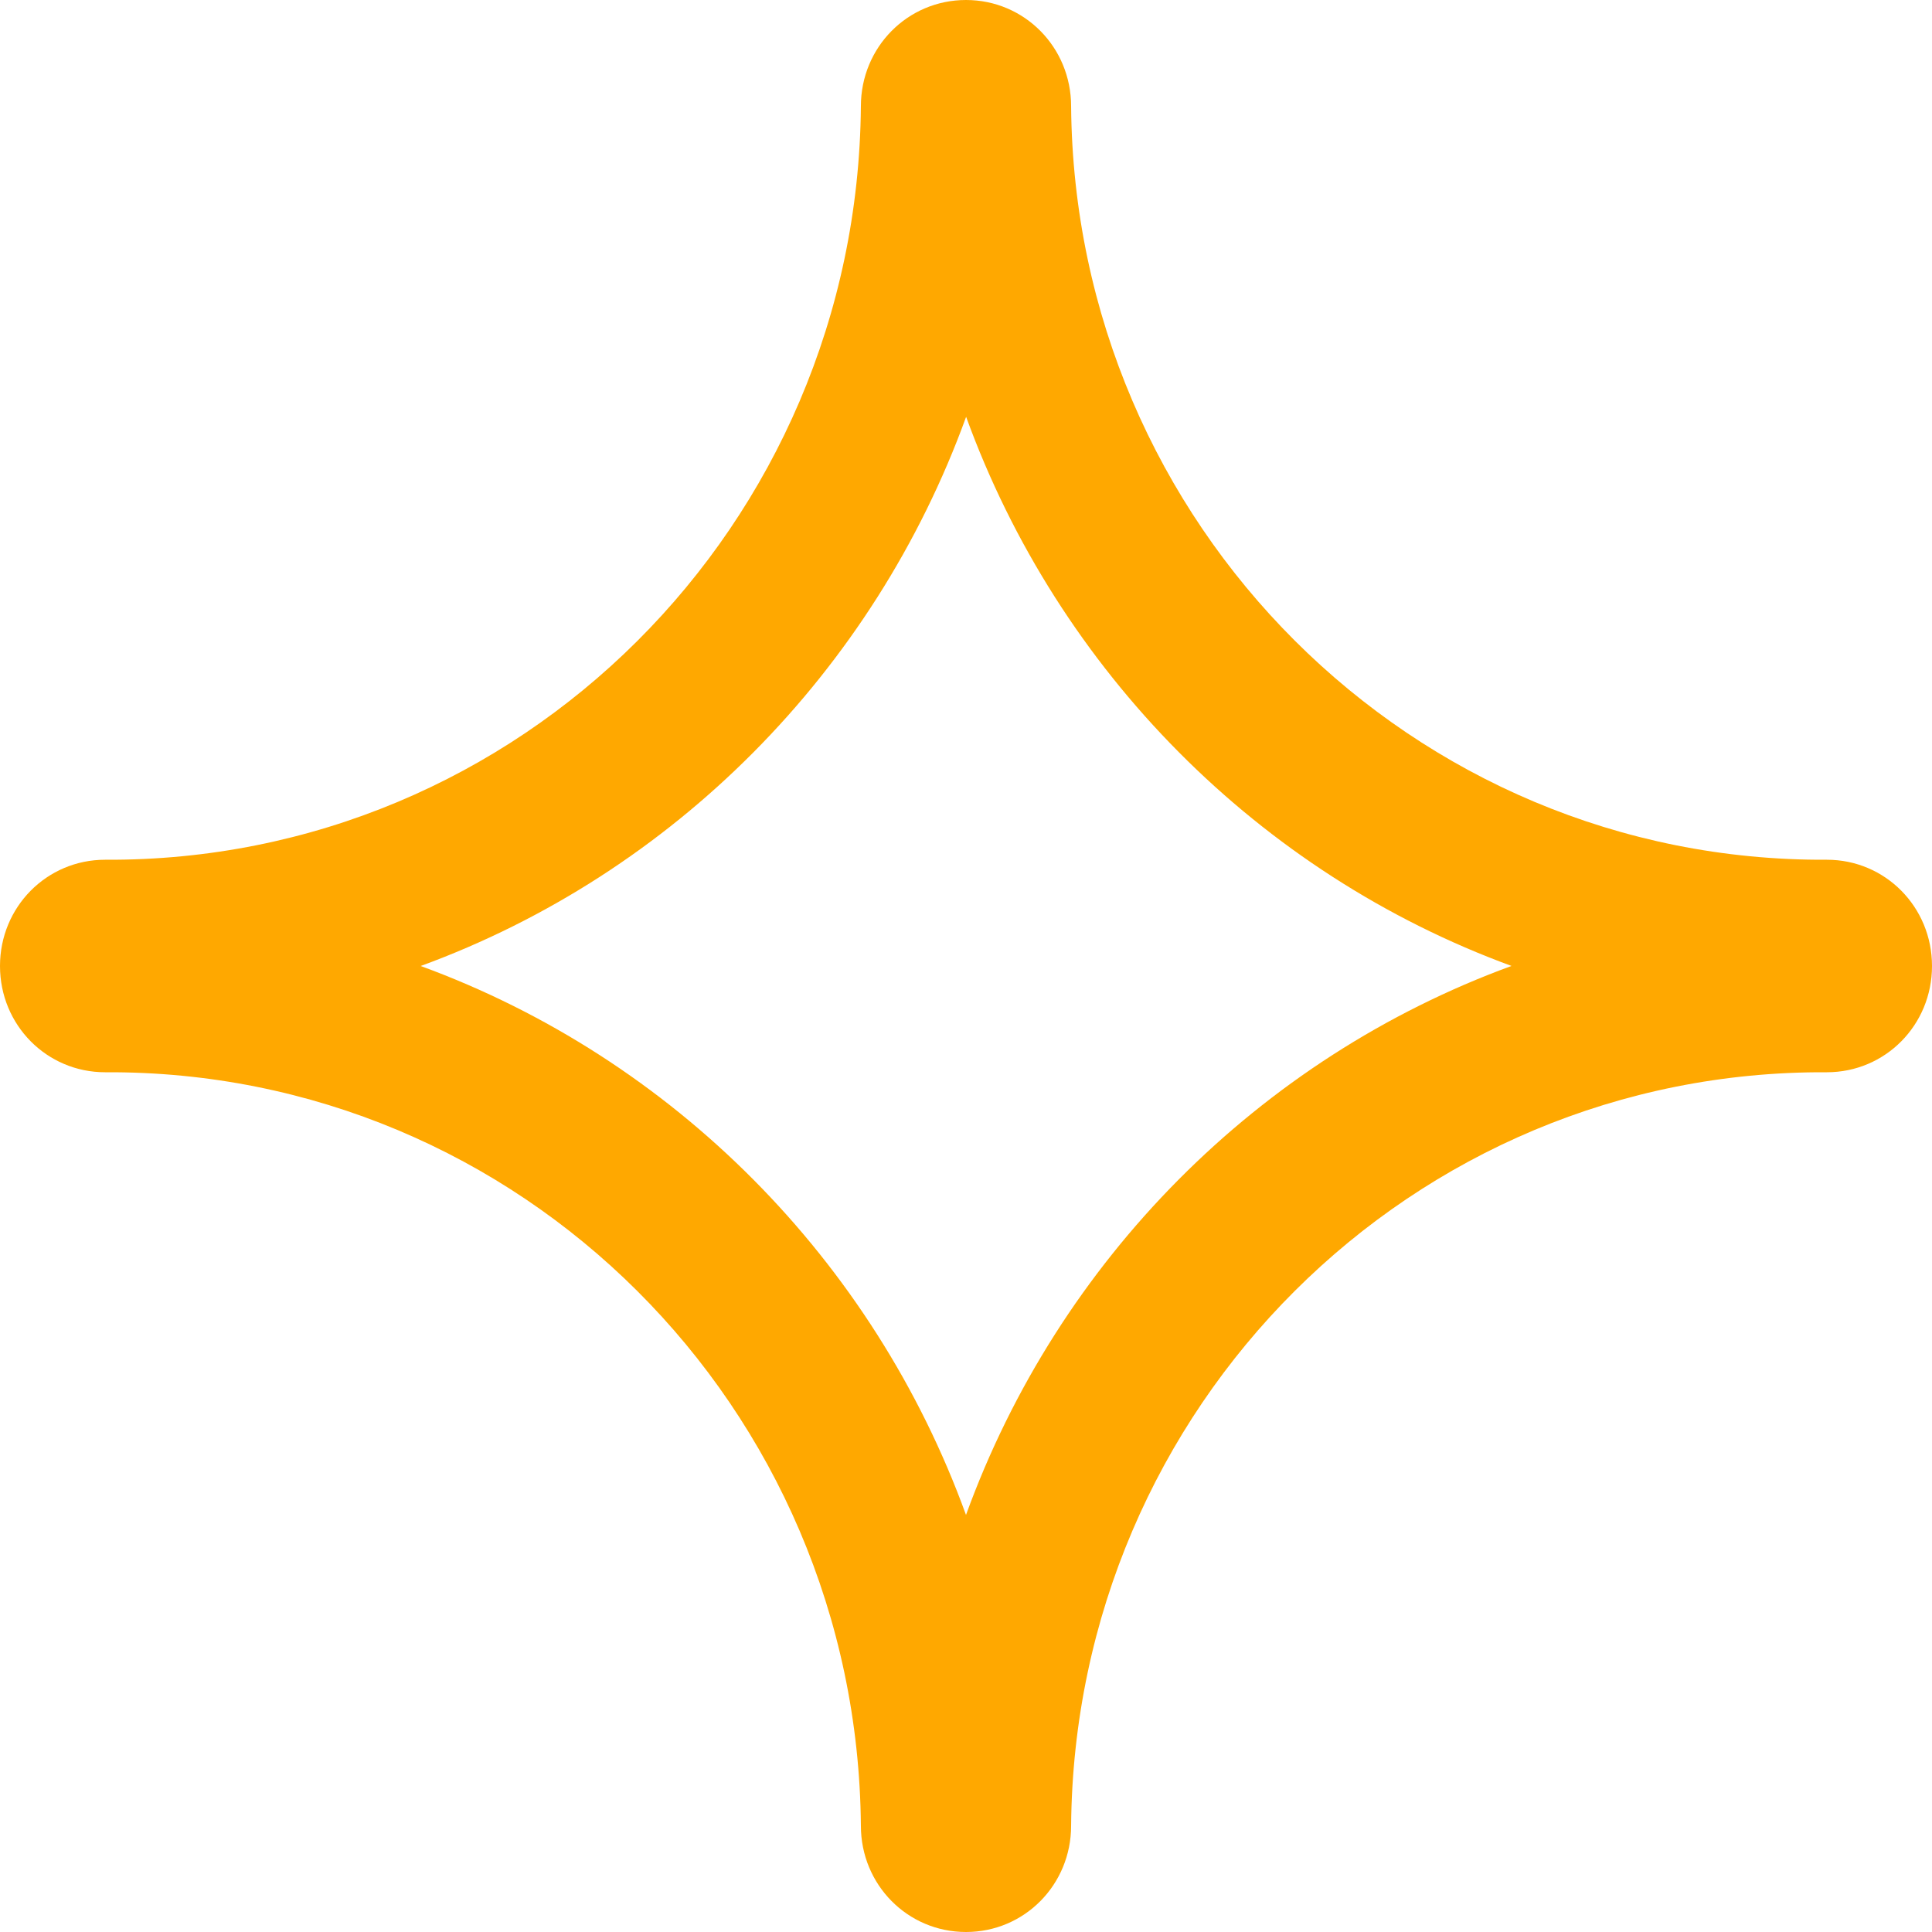<svg width="32" height="32" viewBox="0 0 32 32" fill="none" xmlns="http://www.w3.org/2000/svg">
<path fill-rule="evenodd" clip-rule="evenodd" d="M32 16C32 16.978 31.226 17.76 30.259 17.76C23.391 17.721 17.799 23.296 17.741 30.24C17.741 31.218 16.967 32 16 32C15.033 32 14.259 31.218 14.259 30.24C14.201 23.296 8.609 17.721 1.741 17.76C0.774 17.76 0 16.978 0 16C0 15.022 0.774 14.24 1.741 14.24C8.609 14.279 14.201 8.704 14.259 1.76C14.259 0.782 15.033 -4.24407e-08 16 0C16.967 4.24419e-08 17.741 0.782 17.741 1.76C17.799 8.685 23.391 14.279 30.259 14.24C31.226 14.24 32 15.022 32 16ZM6.968 16C11.153 14.468 14.472 11.123 16.002 6.904C17.532 11.117 20.85 14.465 25.035 15.999C20.849 17.53 17.53 20.874 16 25.092C14.47 20.875 11.152 17.531 6.968 16Z" fill="#FFA800"/>
</svg>
